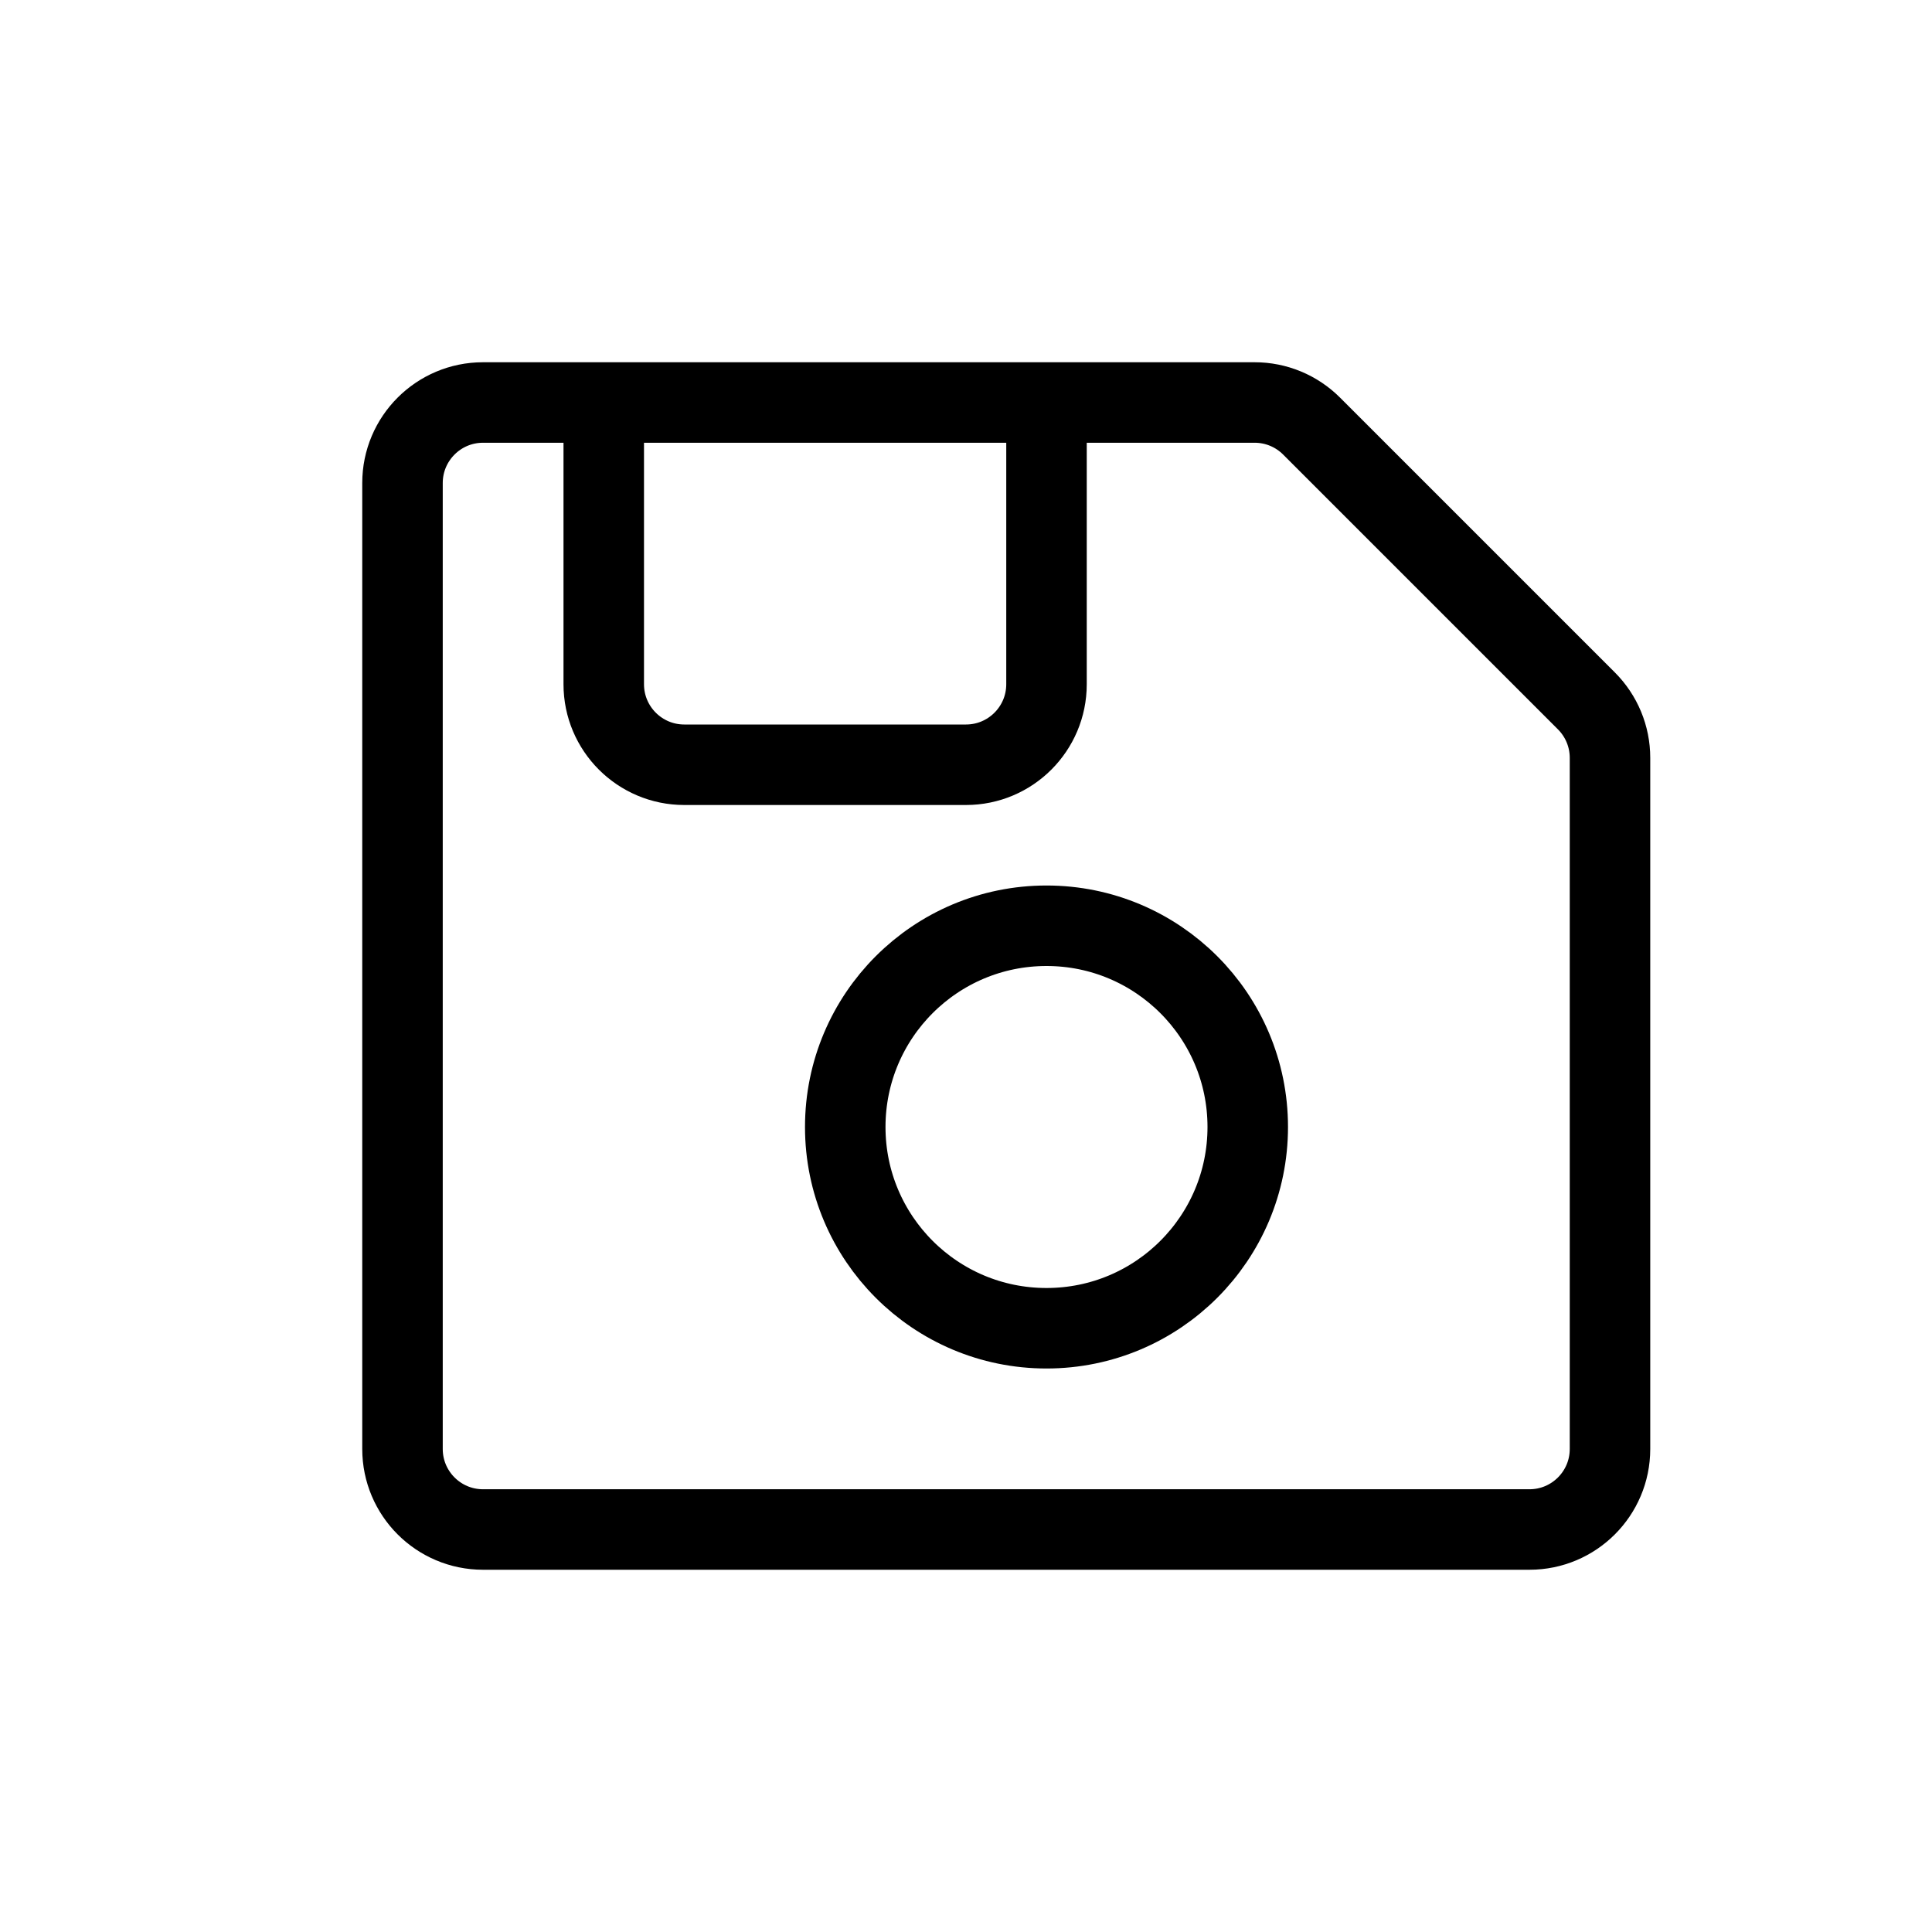 <svg width="24" height="24" viewBox="0 0 24 24" fill="none" xmlns="http://www.w3.org/2000/svg">
<path d="M7.5 5H6C5.448 5 5 5.448 5 6V18C5 18.552 5.448 19 6 19H19C19.552 19 20 18.552 20 18V9.414C20 9.149 19.895 8.895 19.707 8.707L16.293 5.293C16.105 5.105 15.851 5 15.586 5H13M7.5 5V8.5C7.5 9.052 7.948 9.5 8.5 9.5H12C12.552 9.5 13 9.052 13 8.5V5M7.5 5H13M15.5 14C15.5 15.381 14.381 16.5 13 16.5C11.619 16.5 10.5 15.381 10.5 14C10.5 12.619 11.619 11.5 13 11.5C14.381 11.5 15.5 12.619 15.5 14Z" stroke="black" stroke-linejoin="round"/>
</svg>
